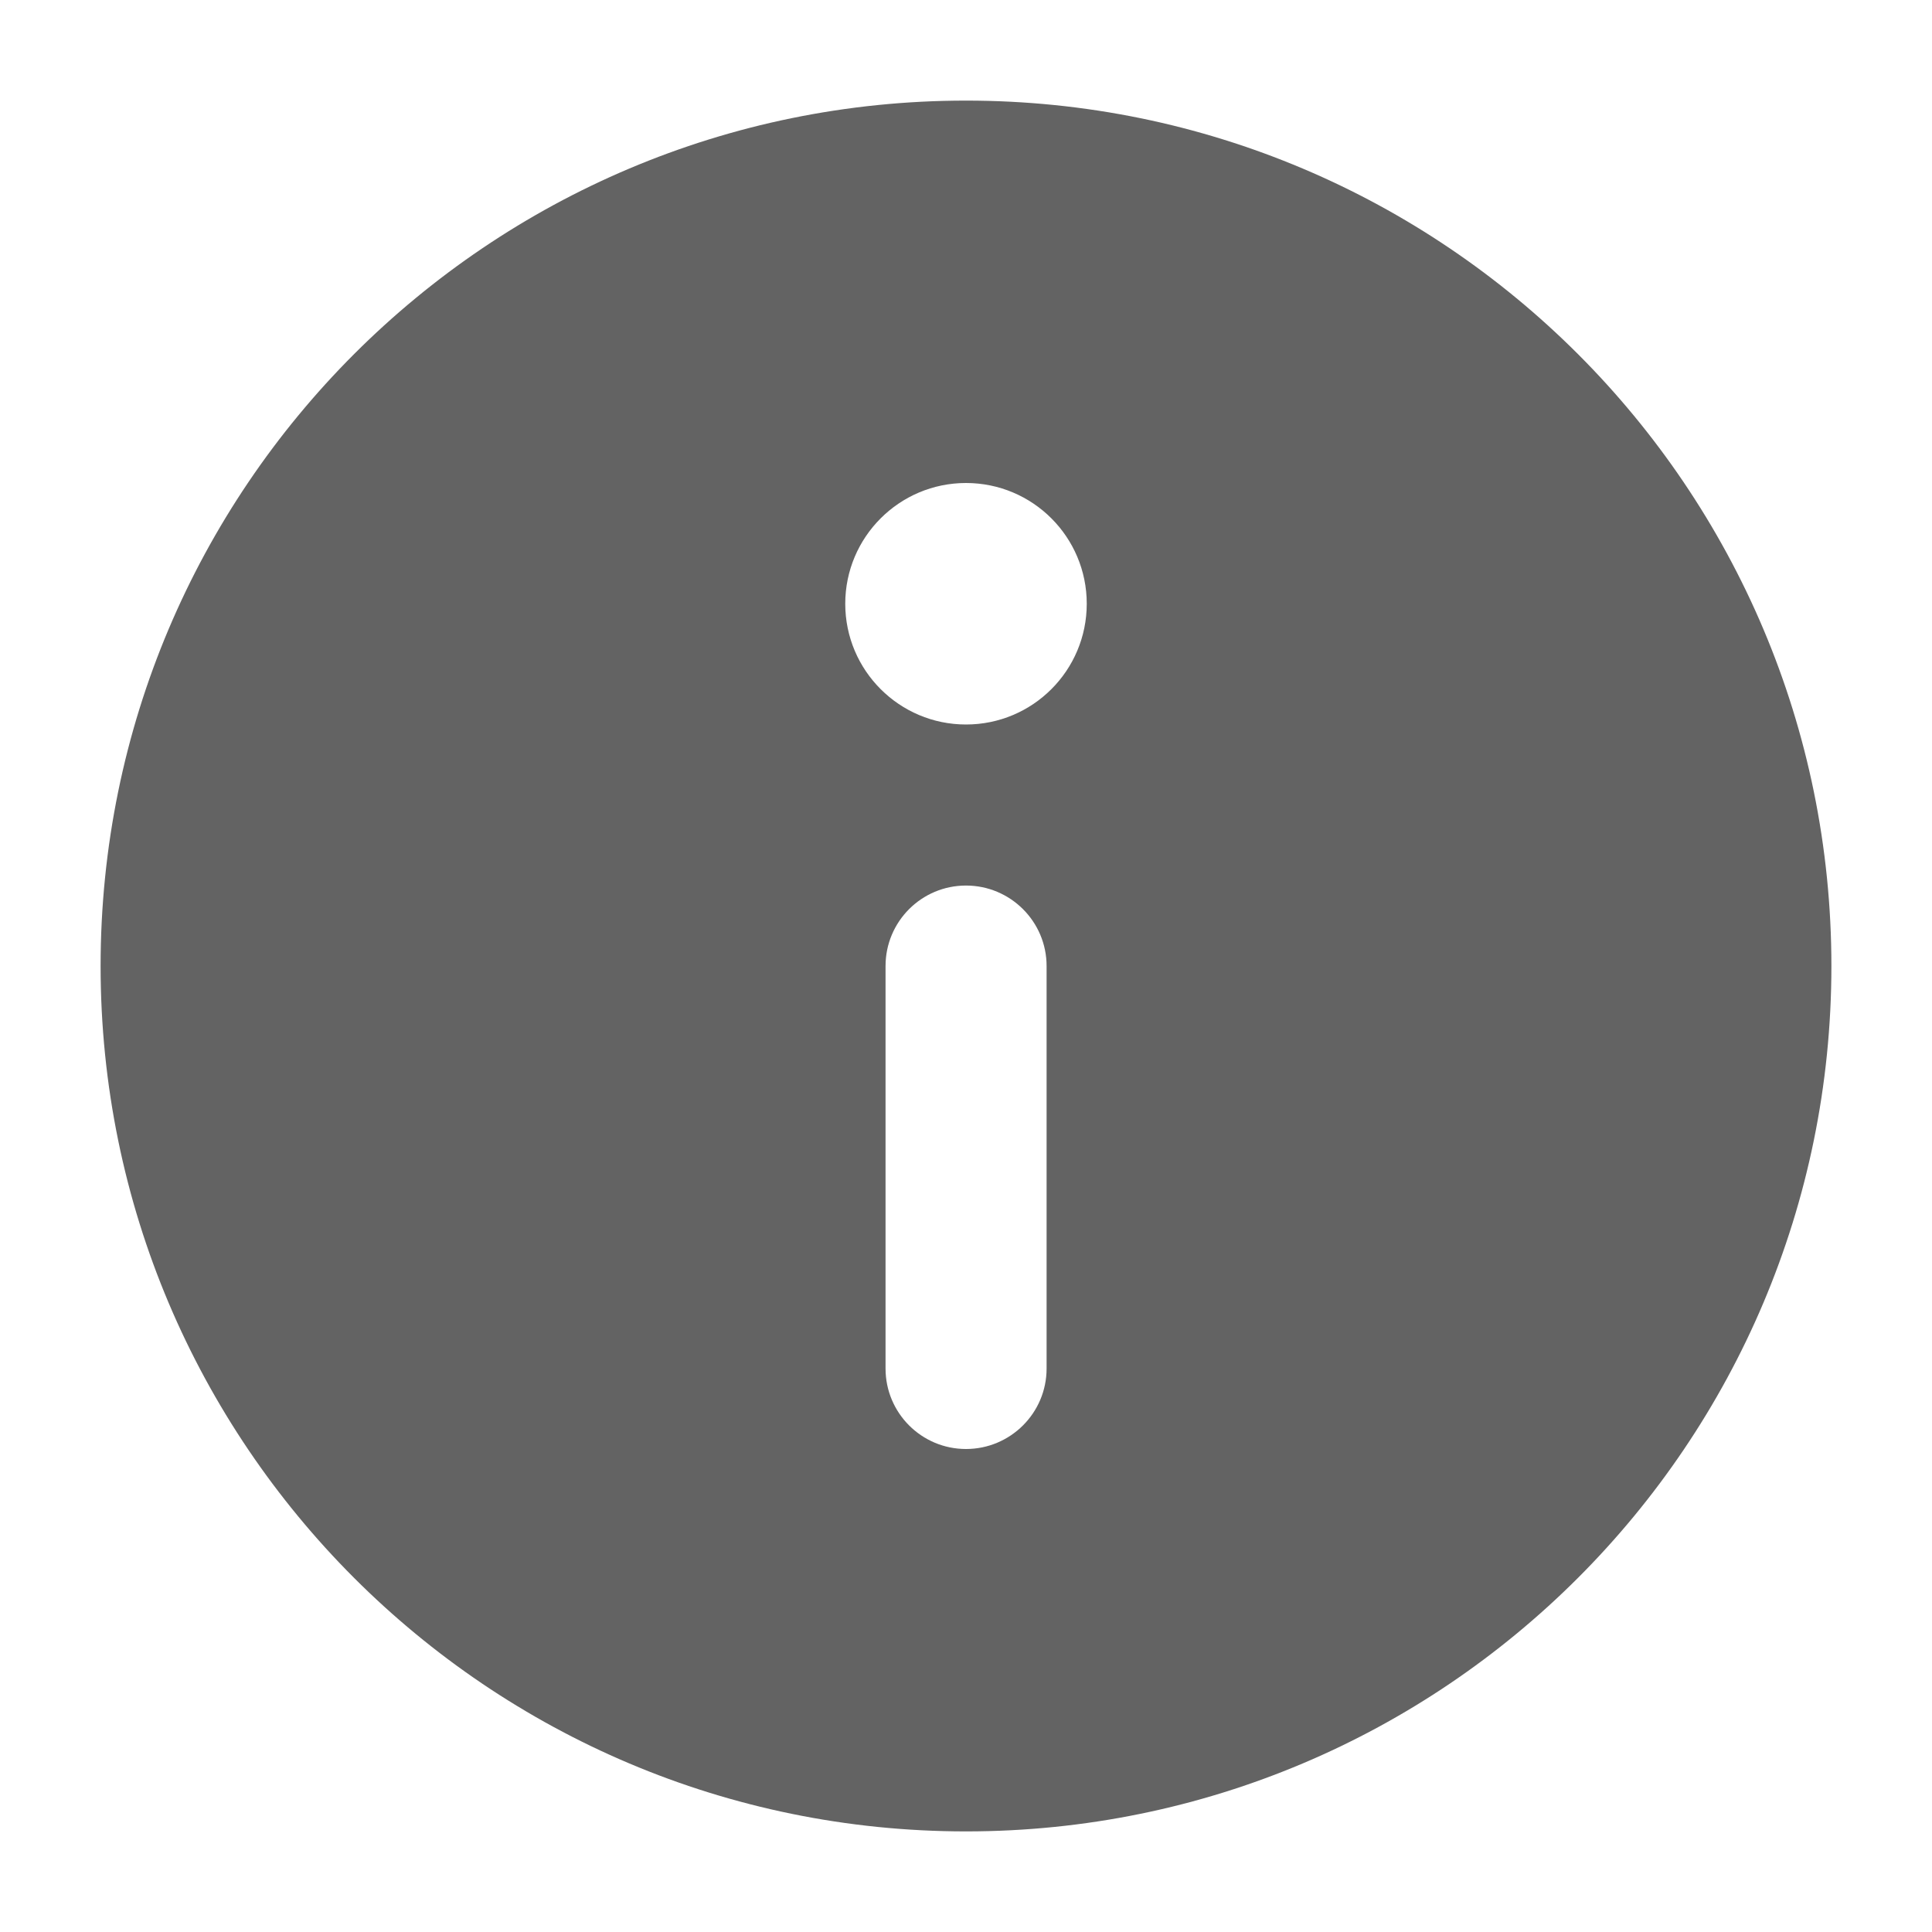 <svg width="14" height="14" viewBox="0 0 14 14" fill="none" xmlns="http://www.w3.org/2000/svg">
<path fill-rule="evenodd" clip-rule="evenodd" d="M13.271 7C13.271 10.463 10.464 13.271 7 13.271C3.537 13.271 0.729 10.463 0.729 7C0.729 3.537 3.537 0.729 7 0.729C10.464 0.729 13.271 3.537 13.271 7ZM6.417 7C6.417 6.678 6.678 6.417 7 6.417C7.322 6.417 7.584 6.678 7.584 7V9.917C7.584 10.239 7.322 10.5 7 10.5C6.678 10.5 6.417 10.239 6.417 9.917V7ZM7 5.25C7.484 5.25 7.875 4.858 7.875 4.375C7.875 3.892 7.484 3.5 7 3.5C6.517 3.5 6.125 3.892 6.125 4.375C6.125 4.858 6.517 5.25 7 5.25Z" fill="#636363"/>
</svg>
